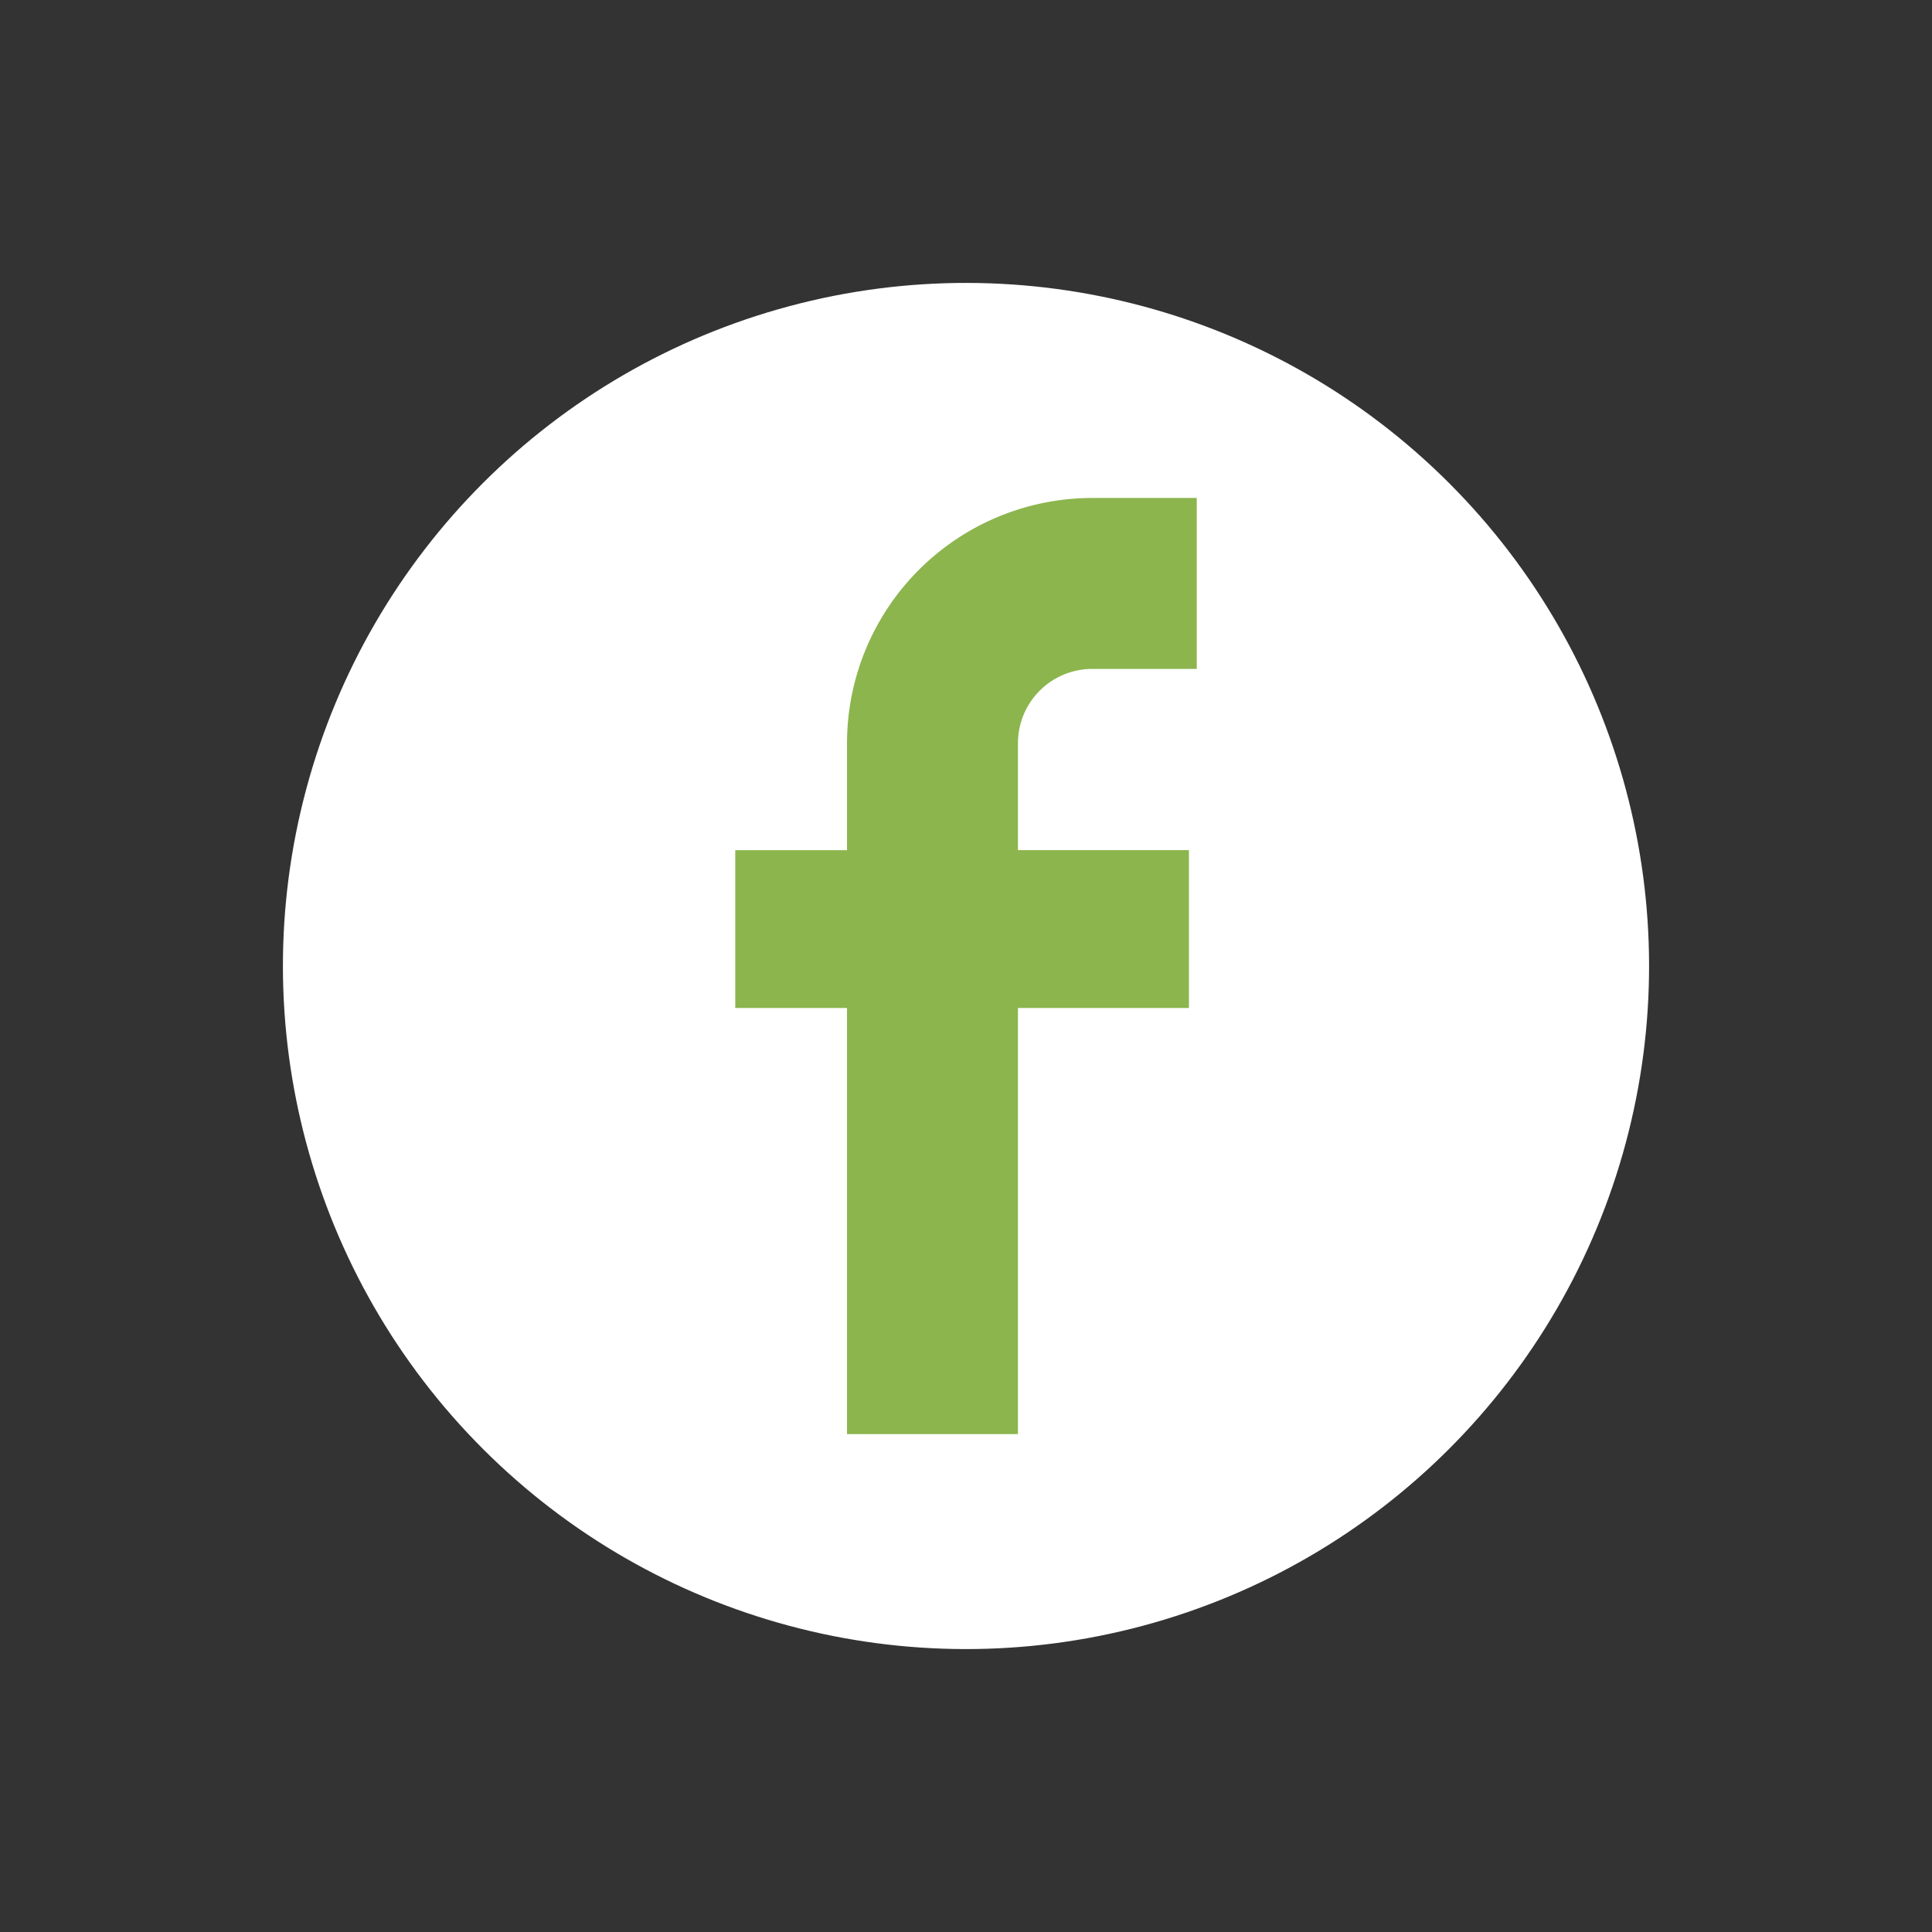 <svg xmlns="http://www.w3.org/2000/svg" width="62.426" height="62.426" viewBox="0 0 62.426 62.426"><rect x="0" y="0" width="62.426" height="62.426" fill="#333333" stroke="none"/><defs><style>.a{fill:#fff;}.b{fill:#8cb54e;}</style></defs><circle class="a" cx="22.071" cy="22.071" r="22.071" transform="translate(0 31.213) rotate(-45)"/><path class="b" d="M195.976,253.406h3.369v-5.524h-3.369a7.931,7.931,0,0,0-7.932,7.913v3.467h-3.611v5.1h3.611v13.768h5.524V264.361h5.524v-5.1h-5.524v-3.467A2.4,2.4,0,0,1,195.976,253.406Z" transform="translate(-160.676 -231.792)"/></svg>